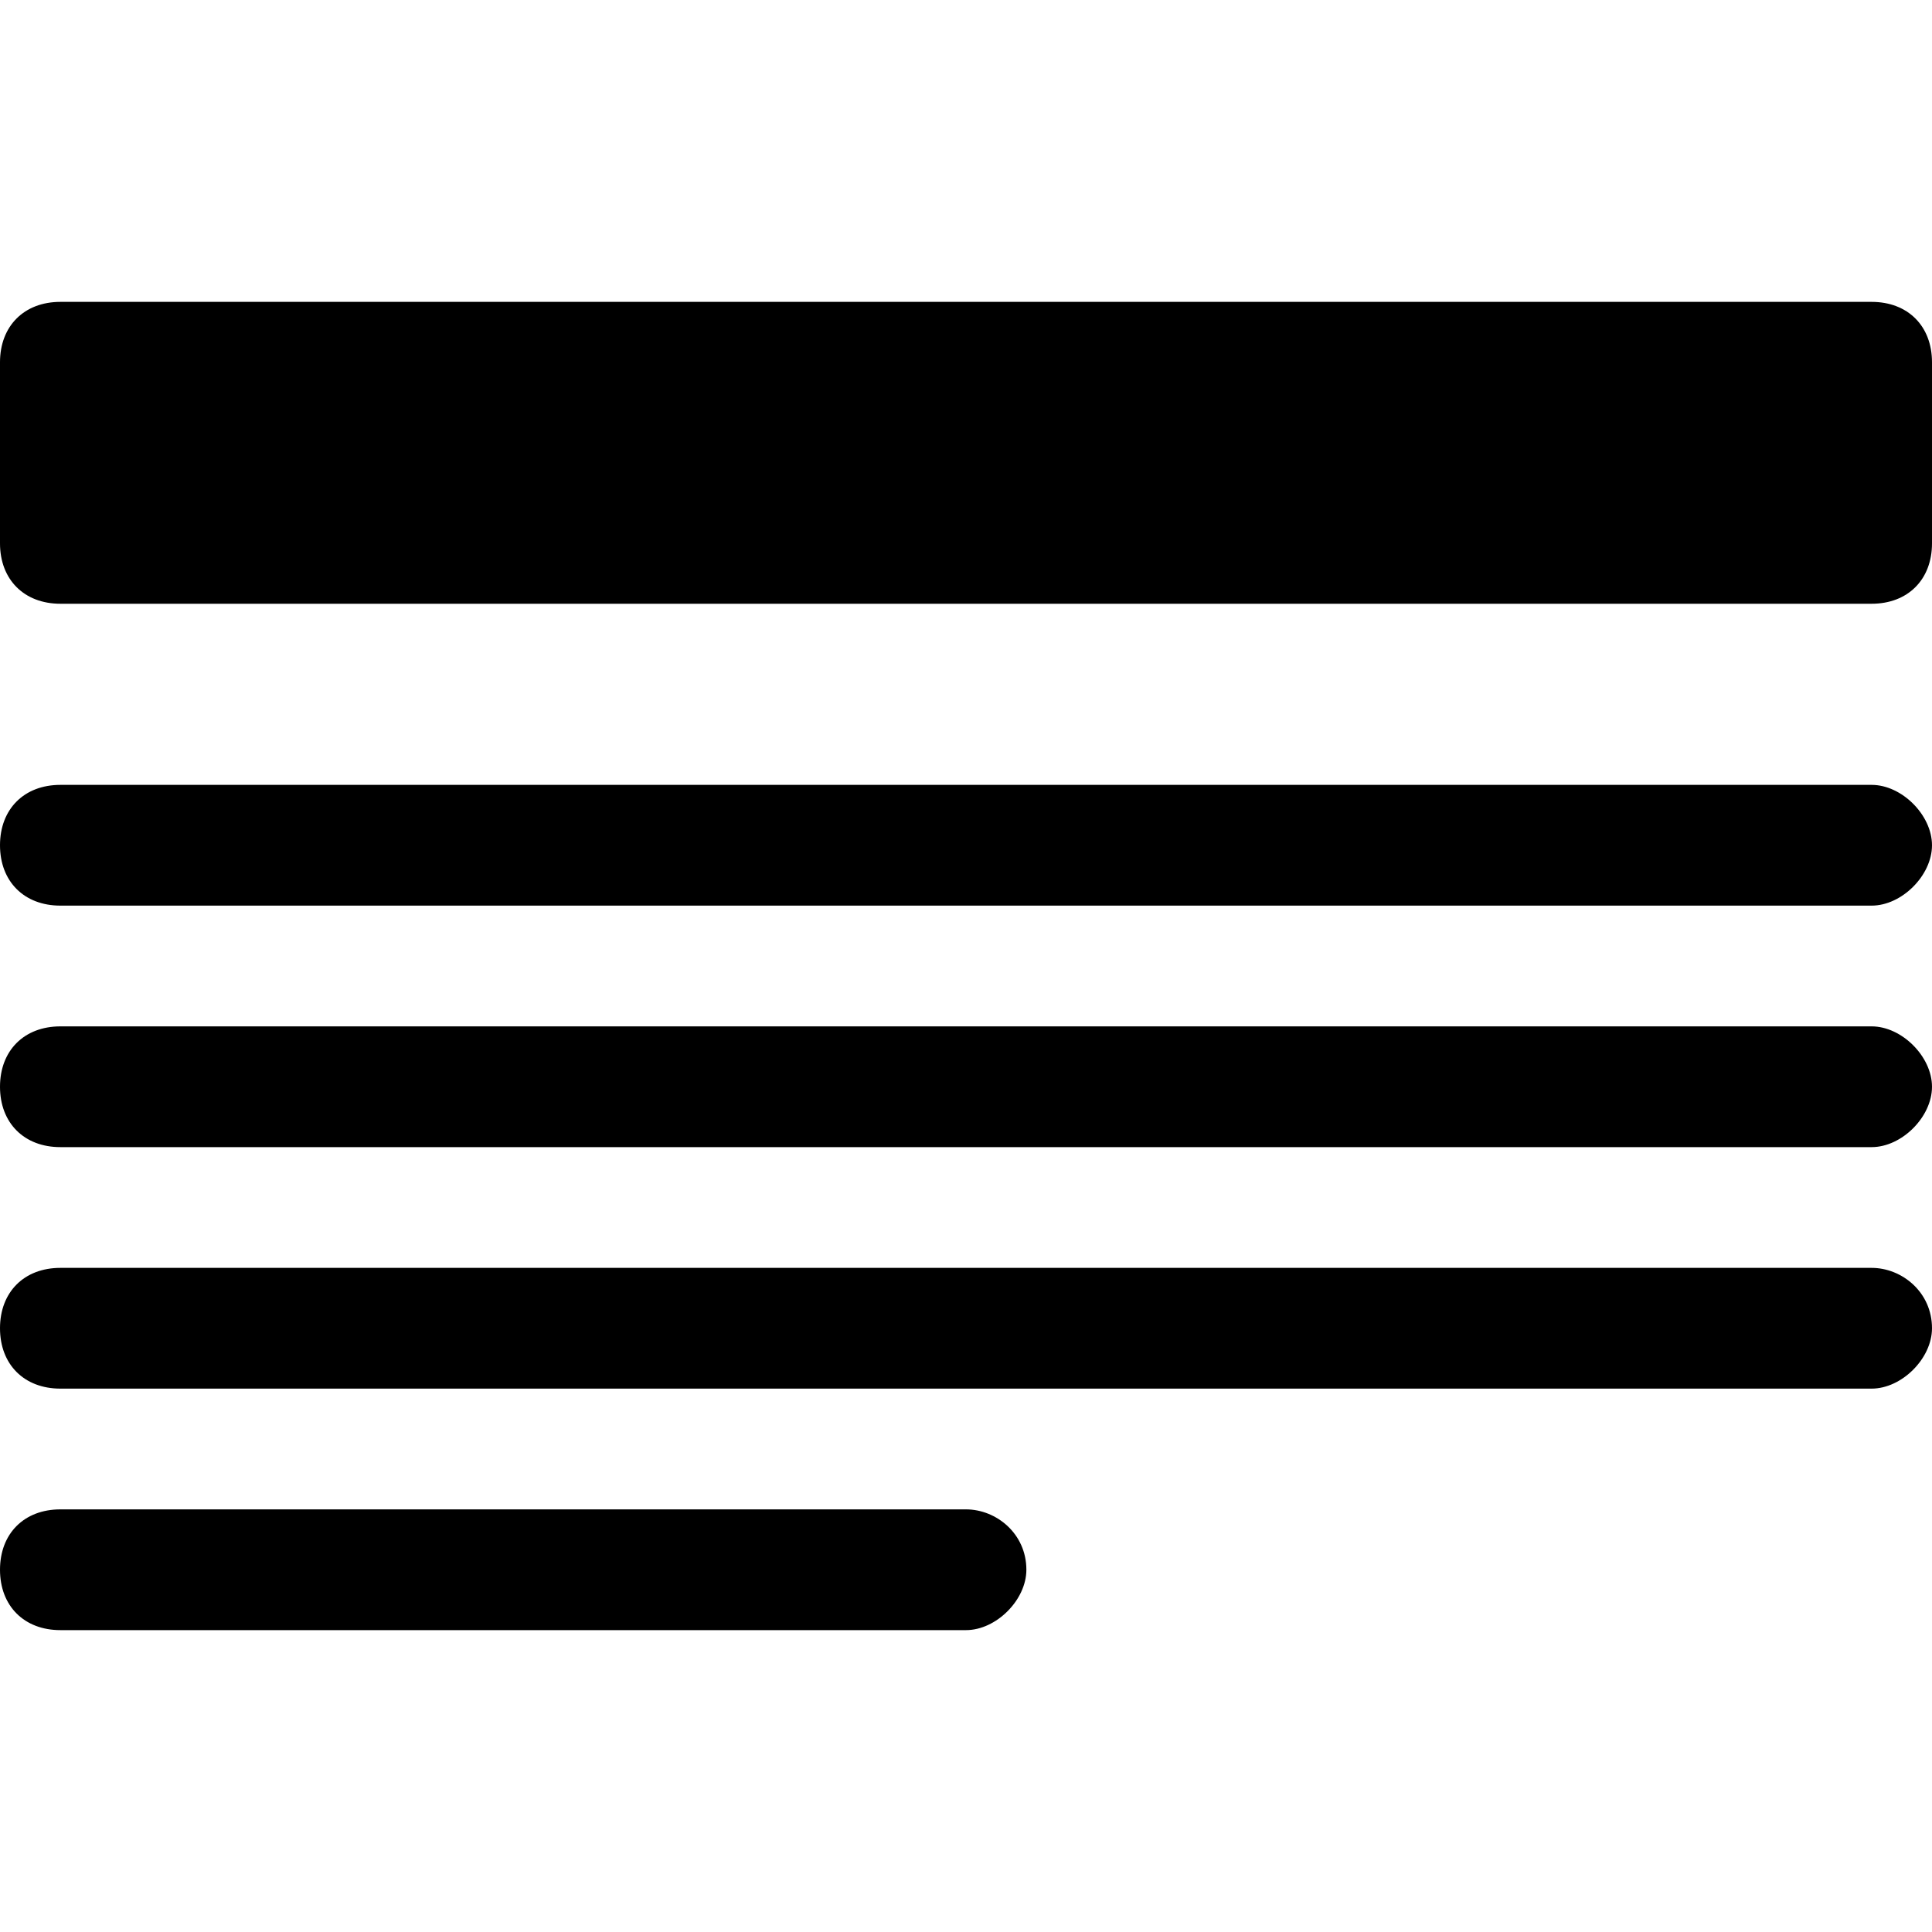<?xml version="1.0" encoding="utf-8"?>
<!-- Generator: Adobe Illustrator 17.1.0, SVG Export Plug-In . SVG Version: 6.00 Build 0)  -->
<!DOCTYPE svg PUBLIC "-//W3C//DTD SVG 1.1//EN" "http://www.w3.org/Graphics/SVG/1.1/DTD/svg11.dtd">
<svg version="1.1" id="Layer_1" xmlns="http://www.w3.org/2000/svg" xmlns:xlink="http://www.w3.org/1999/xlink" x="0px" y="0px"
	 width="32px" height="32px" viewBox="0 0 32 32" enable-background="new 0 0 32 32" xml:space="preserve">
<path d="M32,22c0,0.5-0.5,1-1,1H1c-0.6,0-1-0.4-1-1s0.4-1,1-1h30C31.5,21,32,21.4,32,22z"/>
<path d="M17,26c0,0.5-0.5,1-1,1H1c-0.6,0-1-0.4-1-1s0.4-1,1-1h15C16.5,25,17,25.4,17,26z"/>
<path d="M32,9c0,0.6-0.4,1-1,1H1c-0.6,0-1-0.4-1-1V6c0-0.6,0.4-1,1-1h30c0.6,0,1,0.4,1,1V9z"/>
<path d="M32,14c0,0.5-0.5,1-1,1H1c-0.6,0-1-0.4-1-1s0.4-1,1-1h30C31.5,13,32,13.5,32,14z"/>
<path d="M32,18c0,0.5-0.5,1-1,1H1c-0.6,0-1-0.4-1-1s0.4-1,1-1h30C31.5,17,32,17.5,32,18z"/>
</svg>
